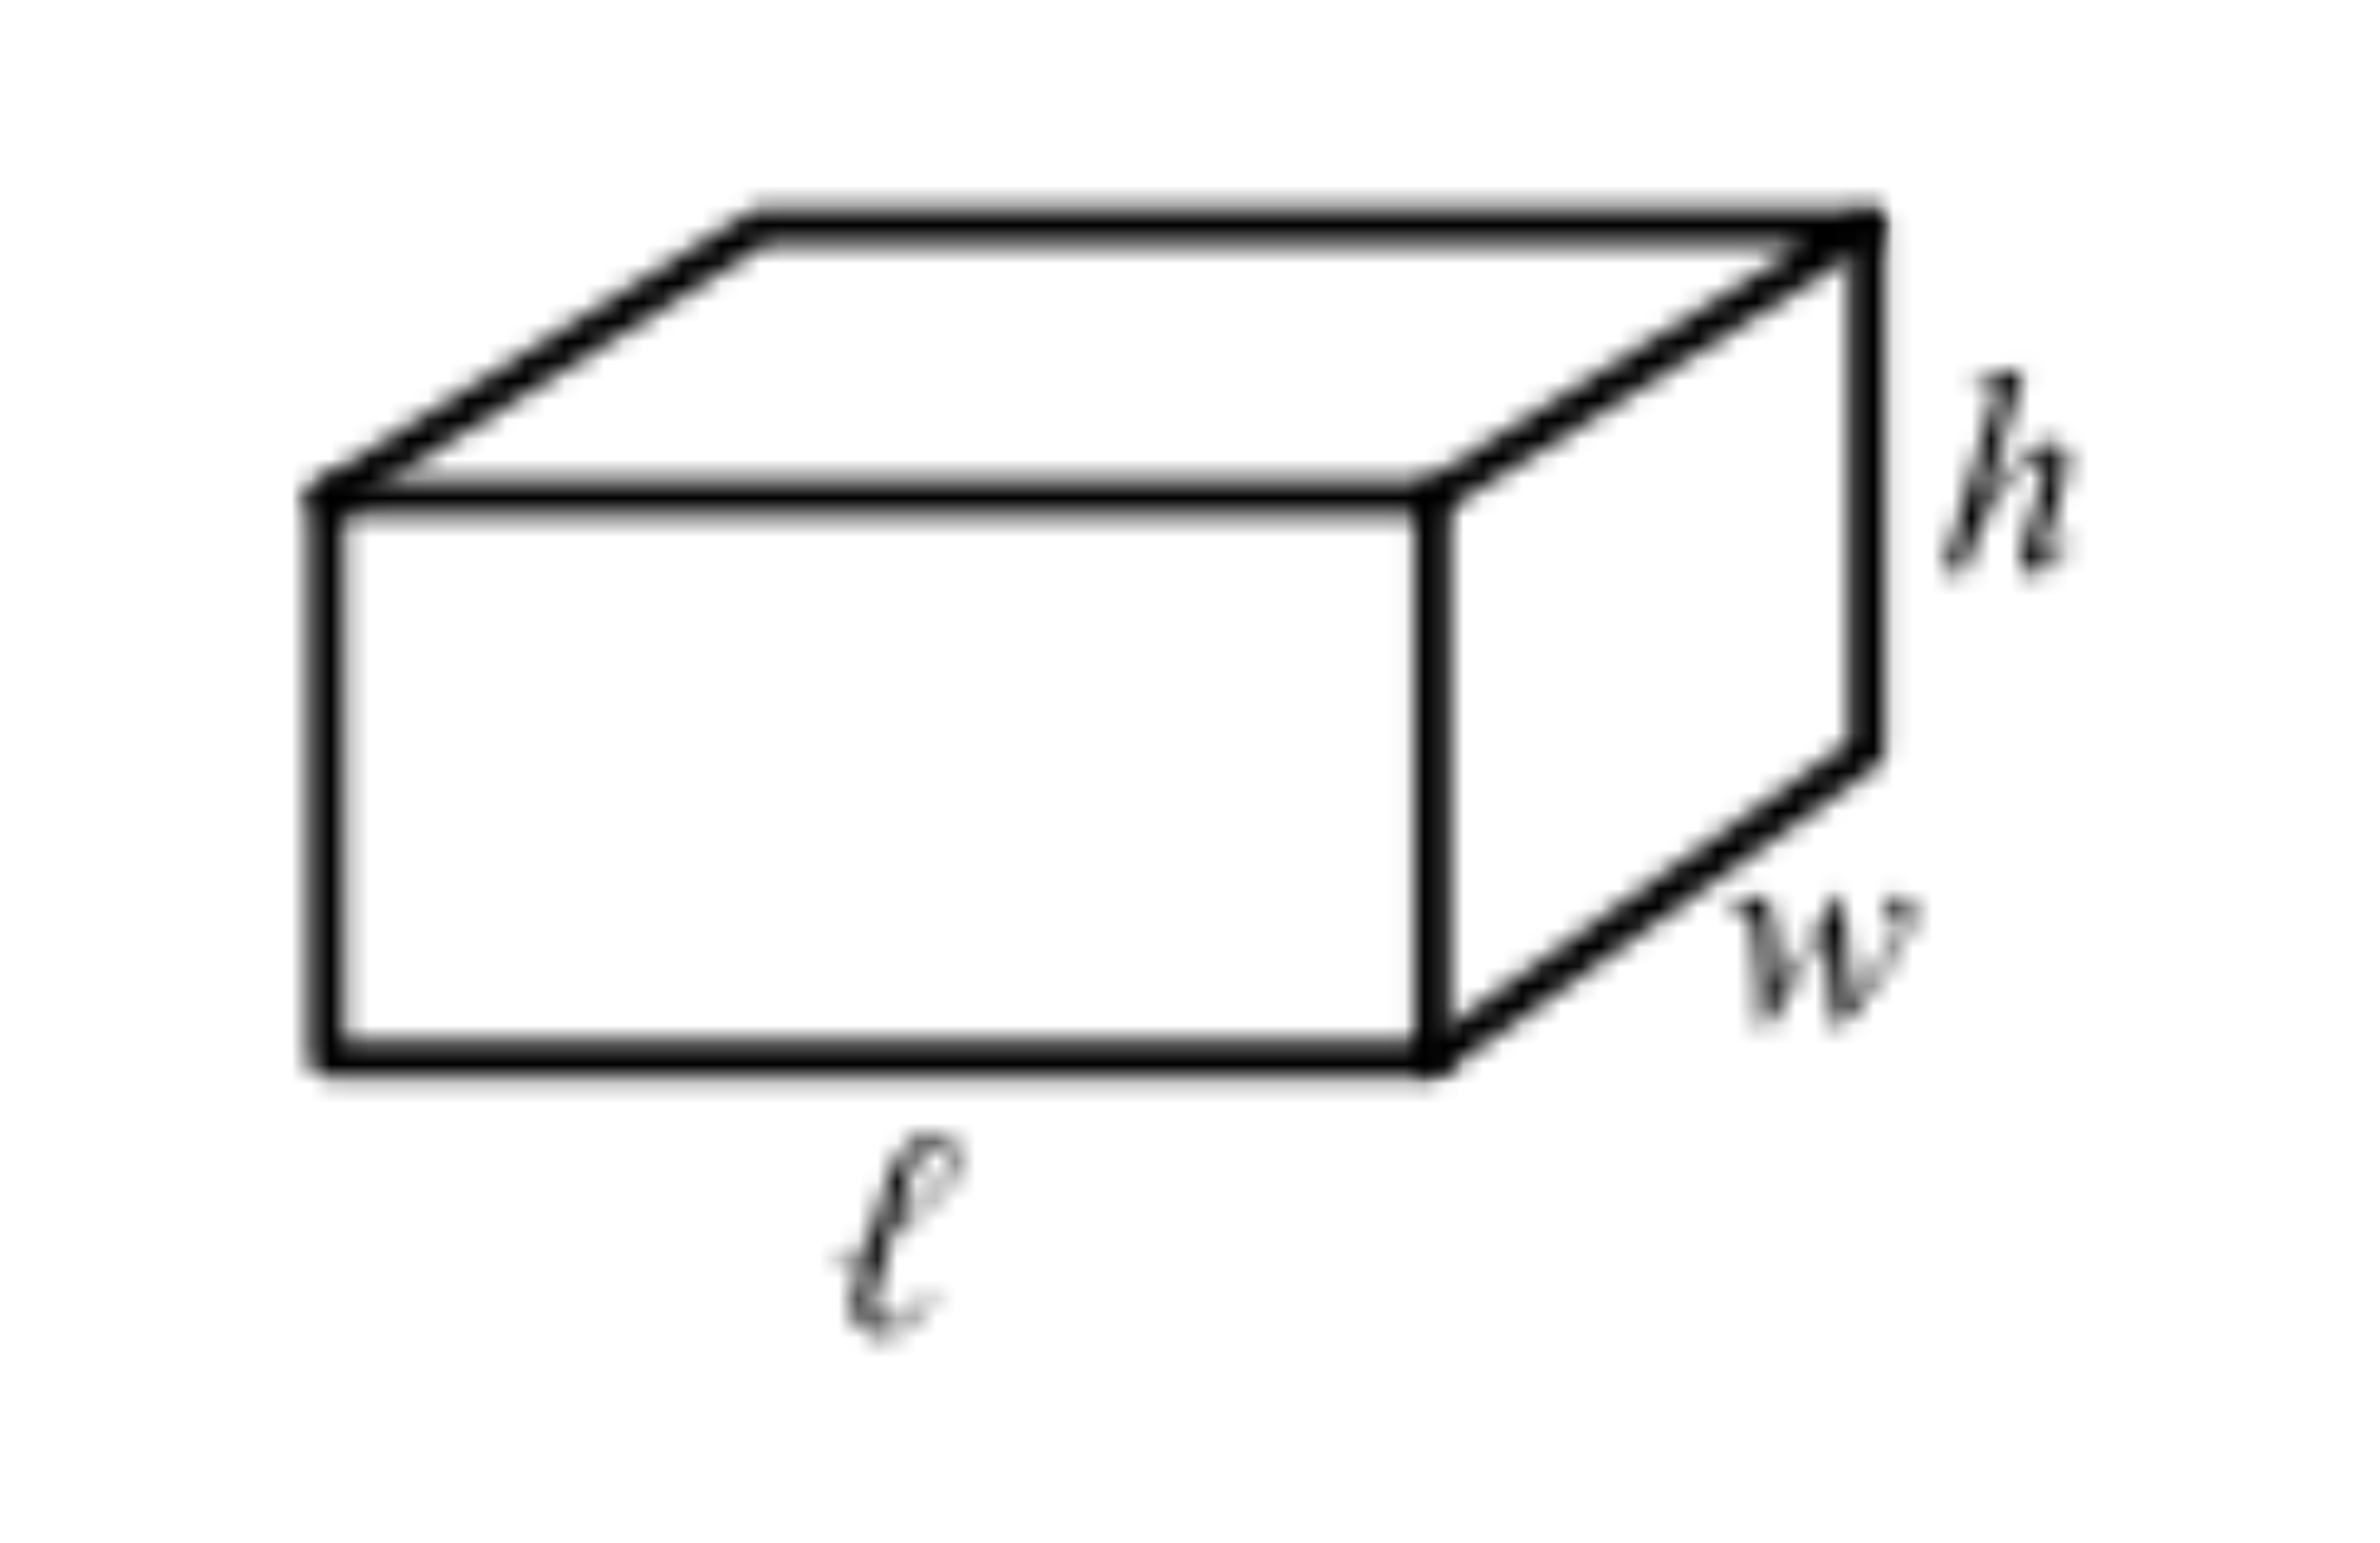 <?xml version="1.0" encoding="UTF-8"?>
<svg width="91px" height="59px" viewBox="-10 -10 111 79" version="1.1" xmlns="http://www.w3.org/2000/svg" xmlns:xlink="http://www.w3.org/1999/xlink">
    <title>AFB35F43-3076-4EDC-B1EB-AA1CE4AAB83A</title>
    <defs>
        <path d="M5.395,0.135 C5.726,0.123 6.048,0.244 6.29,0.47 C6.515,0.683 6.641,0.98 6.635,1.29 C6.622,1.778 6.446,2.248 6.135,2.625 C5.32,3.587 4.358,4.414 3.285,5.075 L2.425,8.025 C2.337,8.282 2.285,8.549 2.27,8.82 C2.254,9.088 2.344,9.352 2.52,9.555 C2.681,9.731 2.911,9.828 3.15,9.82 C3.501,9.795 3.834,9.656 4.1,9.425 C4.532,9.05 4.883,8.591 5.13,8.075 L5.395,8.17 C5.101,8.823 4.659,9.4 4.105,9.855 C3.72,10.162 3.247,10.337 2.755,10.355 C2.354,10.37 1.966,10.215 1.685,9.93 C1.393,9.613 1.241,9.191 1.265,8.76 C1.27,8.442 1.324,8.127 1.425,7.825 L1.925,6.07 L0.595,7 L0.435,6.735 L2.09,5.605 L2.77,3.225 C2.973,2.386 3.338,1.594 3.845,0.895 C4.212,0.41 4.787,0.128 5.395,0.135 Z M5.53,0.69 C5.261,0.694 5.005,0.805 4.82,1 C4.466,1.411 4.217,1.902 4.095,2.43 L3.435,4.625 C4.255,4.075 5.002,3.421 5.655,2.68 C5.977,2.315 6.174,1.855 6.215,1.37 C6.224,1.185 6.157,1.004 6.03,0.87 C5.892,0.749 5.713,0.685 5.53,0.69 Z" id="path-1"></path>
        <path d="M6.66,0.845 L6.905,0.855 L7.405,6.295 C8.152,5.43 8.821,4.502 9.405,3.52 C9.633,3.19 9.784,2.812 9.845,2.415 C9.846,2.317 9.822,2.221 9.775,2.135 C9.713,2.054 9.635,1.988 9.545,1.94 C9.433,1.876 9.337,1.787 9.265,1.68 C9.214,1.593 9.187,1.495 9.185,1.395 C9.184,1.25 9.246,1.111 9.355,1.015 C9.47,0.907 9.623,0.85 9.78,0.855 C9.971,0.854 10.154,0.936 10.28,1.08 C10.422,1.243 10.495,1.454 10.485,1.67 C10.488,1.908 10.451,2.144 10.375,2.37 C10.162,2.943 9.886,3.49 9.55,4 C9.059,4.758 8.53,5.491 7.965,6.195 C7.42,6.87 7.015,7.34 6.75,7.61 L6.5,7.61 L6.025,2.61 L3.025,7.61 L2.705,7.61 C2.699,5.977 2.594,4.345 2.39,2.725 C2.381,2.362 2.254,2.011 2.03,1.725 C1.874,1.603 1.677,1.545 1.48,1.56 C1.299,1.563 1.119,1.578 0.94,1.605 L0.94,1.345 L3.025,0.845 C3.378,2.054 3.568,3.305 3.59,4.565 C3.615,5.2 3.64,5.6 3.66,5.76 L6.66,0.845 Z" id="path-3"></path>
        <path d="M4.175,0.915 L2.14,7.95 C2.724,6.997 3.413,6.113 4.195,5.315 C4.571,4.932 5.074,4.699 5.61,4.66 C5.829,4.655 6.039,4.742 6.19,4.9 C6.35,5.074 6.433,5.304 6.42,5.54 C6.408,5.934 6.341,6.325 6.22,6.7 L5.335,9.735 C5.268,9.935 5.213,10.139 5.17,10.345 C5.168,10.406 5.19,10.465 5.23,10.51 C5.264,10.552 5.316,10.576 5.37,10.575 C5.452,10.568 5.529,10.535 5.59,10.48 C5.904,10.226 6.181,9.928 6.41,9.595 L6.63,9.735 C6.429,10.038 6.2,10.321 5.945,10.58 C5.727,10.827 5.474,11.041 5.195,11.215 C5.025,11.322 4.831,11.384 4.63,11.395 C4.468,11.402 4.309,11.341 4.195,11.225 C4.08,11.108 4.018,10.949 4.025,10.785 C4.061,10.38 4.145,9.98 4.275,9.595 L5.11,6.7 C5.201,6.422 5.255,6.132 5.27,5.84 C5.273,5.754 5.241,5.671 5.18,5.61 C5.117,5.551 5.032,5.52 4.945,5.525 C4.766,5.529 4.593,5.585 4.445,5.685 C4.004,5.994 3.618,6.376 3.305,6.815 C3.282,6.845 3.248,6.893 3.204,6.959 L3.1,7.115 C2.903,7.416 2.585,7.918 2.145,8.625 C1.938,8.976 1.771,9.348 1.645,9.735 L1.185,11.235 L0.095,11.235 L2.5,2.93 L2.755,2.03 C2.752,1.902 2.696,1.78 2.6,1.695 C2.496,1.6 2.361,1.548 2.22,1.55 C2.086,1.555 1.952,1.57 1.82,1.595 L1.665,1.595 L1.665,1.315 L4.175,0.915 Z" id="path-5"></path>
        <path d="M57.895,0.575 C58.141,0.574 58.378,0.67 58.552,0.844 C58.727,1.018 58.825,1.254 58.825,1.5 L58.825,30.265 C58.814,30.77 58.4,31.173 57.895,31.17 L1.295,31.17 C0.784,31.17 0.37,30.756 0.37,30.245 L0.37,1.5 C0.37,0.989 0.784,0.575 1.295,0.575 L57.895,0.575 Z M56.97,2.41 L2.225,2.41 L2.225,29.315 L56.97,29.315 L56.97,2.41 Z" id="path-7"></path>
        <path d="M80.17,0.635 C80.584,0.634 80.948,0.907 81.064,1.305 C81.18,1.702 81.019,2.128 80.67,2.35 L58.39,16.265 C58.243,16.36 58.071,16.411 57.895,16.41 C57.481,16.411 57.117,16.138 57.001,15.74 C56.885,15.343 57.046,14.917 57.395,14.695 L76.93,2.5 L23.83,2.5 L1.79,16.265 C1.51,16.444 1.155,16.459 0.86,16.305 C0.565,16.152 0.375,15.853 0.36,15.521 C0.346,15.188 0.509,14.874 0.79,14.695 L23.07,0.775 C23.221,0.683 23.394,0.635 23.57,0.635 L80.17,0.635 Z" id="path-9"></path>
        <path d="M24.165,0.63 C24.679,0.63 25.095,1.046 25.095,1.56 L25.095,28.47 C25.093,28.772 24.946,29.055 24.7,29.23 L2.43,45 C2.274,45.111 2.087,45.17 1.895,45.17 C1.595,45.171 1.313,45.025 1.14,44.78 C0.844,44.361 0.942,43.782 1.36,43.485 L23.235,27.985 L23.235,1.56 C23.235,1.046 23.651,0.63 24.165,0.63 Z" id="path-11"></path>
    </defs>
    <g id="Page-1" stroke="none" stroke-width="1" fill="none" fill-rule="evenodd">
        <g id="SHAPES" transform="translate(-109, -6834)">
            <g id="Group-77" transform="translate(109, 6834)">
                <g id="Group-4644" transform="translate(27, 48)">
                    <mask id="mask-2" fill="white">
                        <use xlink:href="#path-1"></use>
                    </mask>
                    <g id="Clip-4643"></g>
                    <polygon id="Fill-4642" fill="#000000" mask="url(#mask-2)" points="-4.565 -4.866 11.635 -4.866 11.635 15.356 -4.565 15.356"></polygon>
                </g>
                <g id="Group-4647" transform="translate(72, 35)">
                    <mask id="mask-4" fill="white">
                        <use xlink:href="#path-3"></use>
                    </mask>
                    <g id="Clip-4646"></g>
                    <polygon id="Fill-4645" fill="#000000" mask="url(#mask-4)" points="-4.06 -4.155 15.486 -4.155 15.486 12.61 -4.06 12.61"></polygon>
                </g>
                <g id="Group-4650" transform="translate(84, 8)">
                    <mask id="mask-6" fill="white">
                        <use xlink:href="#path-5"></use>
                    </mask>
                    <g id="Clip-4649"></g>
                    <polygon id="Fill-4648" fill="#000000" mask="url(#mask-6)" points="-4.905 -4.085 11.63 -4.085 11.63 16.396 -4.905 16.396"></polygon>
                </g>
                <g id="Group-4653" transform="translate(0, 14)">
                    <mask id="mask-8" fill="white">
                        <use xlink:href="#path-7"></use>
                    </mask>
                    <g id="Clip-4652"></g>
                    <polygon id="Fill-4651" fill="#000000" mask="url(#mask-8)" points="-4.63 -4.425 63.825 -4.425 63.825 36.17 -4.63 36.17"></polygon>
                </g>
                <g id="Group-4656">
                    <mask id="mask-10" fill="white">
                        <use xlink:href="#path-9"></use>
                    </mask>
                    <g id="Clip-4655"></g>
                    <polygon id="Fill-4654" fill="#000000" mask="url(#mask-10)" points="-4.641 -4.365 86.101 -4.365 86.101 21.411 -4.641 21.411"></polygon>
                </g>
                <g id="Group-4659" transform="translate(56, 0)">
                    <mask id="mask-12" fill="white">
                        <use xlink:href="#path-11"></use>
                    </mask>
                    <g id="Clip-4658"></g>
                    <polygon id="Fill-4657" fill="#000000" mask="url(#mask-12)" points="-4.031 -4.37 30.095 -4.37 30.095 50.17 -4.031 50.17"></polygon>
                </g>
            </g>
        </g>
    </g>
</svg>